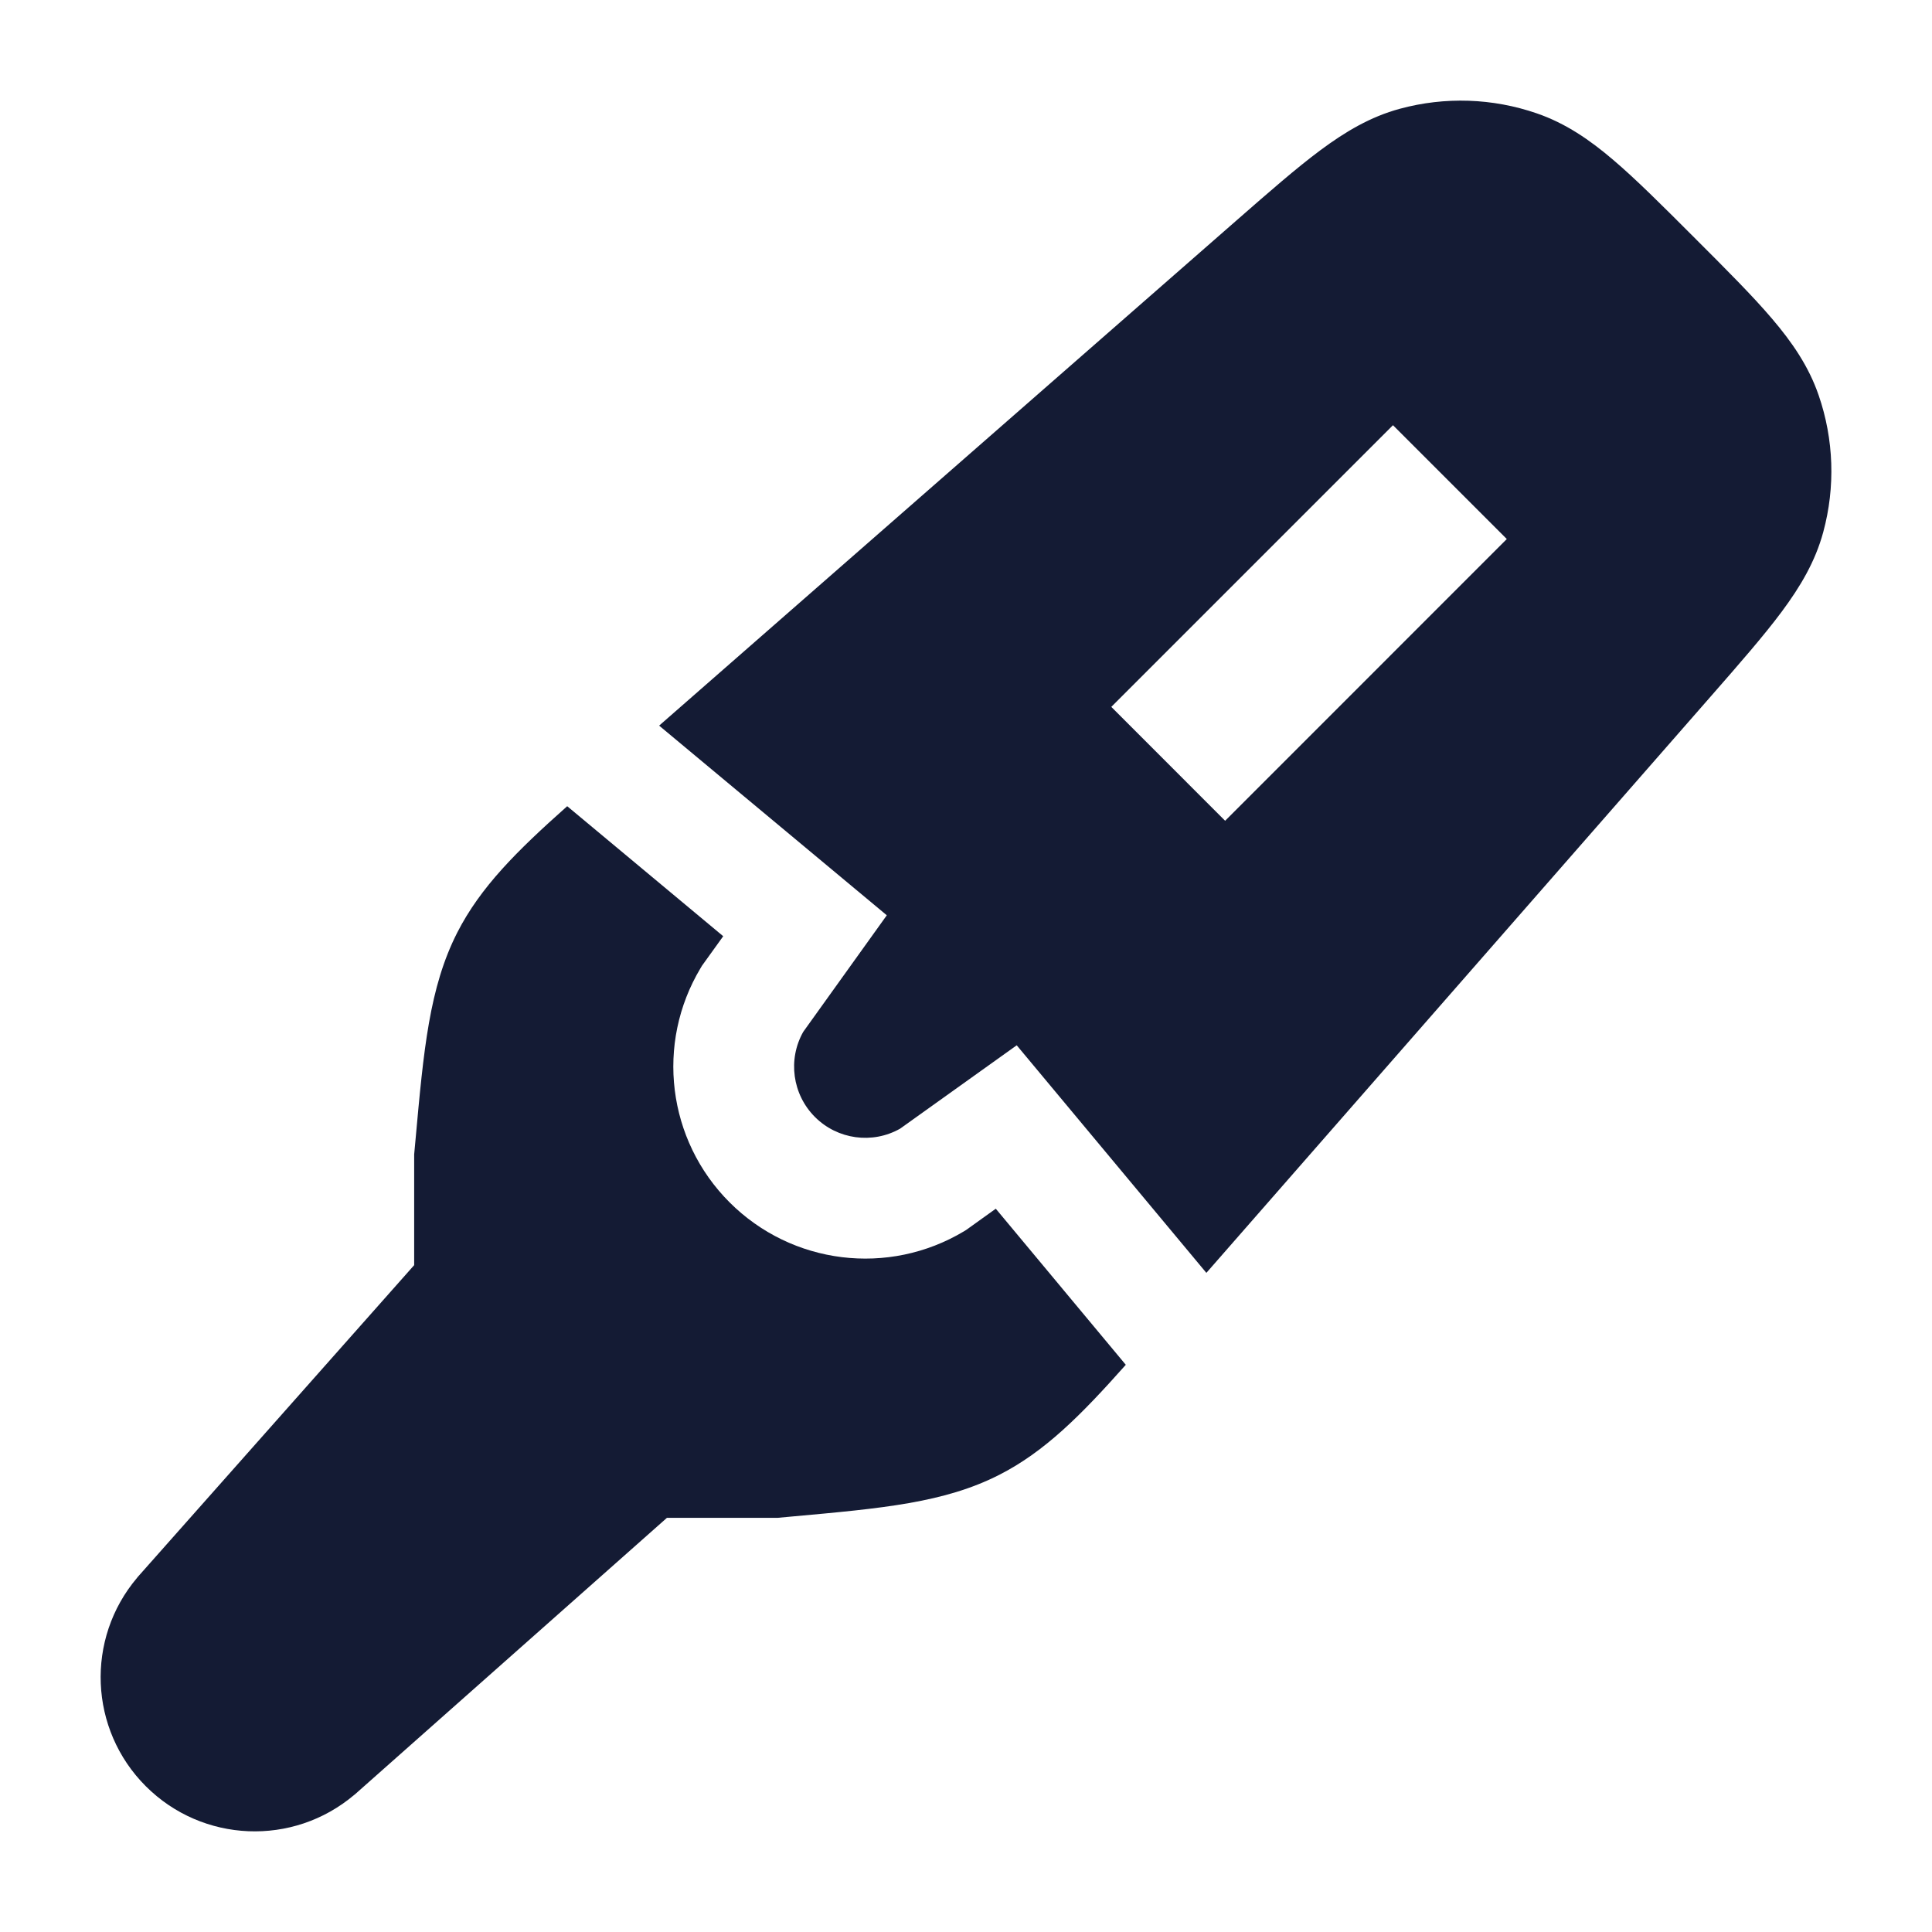 <svg width="24" height="24" viewBox="0 0 24 24" fill="none" xmlns="http://www.w3.org/2000/svg">
<path d="M12.415 18.32C12.979 18.032 13.425 17.584 13.985 16.954L12.37 15.015L12.002 15.279L11.976 15.295C11.037 15.858 9.837 15.71 9.063 14.936C8.289 14.162 8.141 12.962 8.704 12.024L8.72 11.997L8.984 11.63L7.046 10.015C6.416 10.575 5.968 11.021 5.68 11.585C5.333 12.268 5.263 13.037 5.161 14.166L5.145 14.34V15.716L1.708 19.593L1.703 19.6C1.06 20.36 1.107 21.485 1.811 22.189C2.515 22.893 3.64 22.94 4.4 22.297L4.407 22.292L8.285 18.855H9.66L9.834 18.839C10.963 18.737 11.732 18.668 12.415 18.32Z" fill="#141B34"/>
<path fill-rule="evenodd" clip-rule="evenodd" d="M17.39 1.351C17.95 1.199 18.542 1.219 19.09 1.408C19.448 1.531 19.748 1.737 20.042 1.988C20.324 2.228 20.643 2.547 21.027 2.931L21.069 2.973C21.453 3.357 21.772 3.676 22.012 3.958C22.263 4.252 22.469 4.552 22.592 4.91C22.781 5.458 22.801 6.05 22.649 6.61C22.55 6.976 22.364 7.288 22.133 7.599C21.912 7.896 21.615 8.236 21.258 8.644L14.986 15.812L12.63 12.985L11.181 14.021C10.837 14.215 10.404 14.156 10.124 13.876C9.843 13.595 9.784 13.162 9.978 12.818L11.016 11.37L8.188 9.014L15.356 2.742C15.764 2.385 16.104 2.088 16.401 1.867C16.712 1.636 17.024 1.45 17.39 1.351ZM17.304 5.282L13.805 8.781L15.219 10.196L18.718 6.696L17.304 5.282Z" fill="#141B34"/>
</svg>
